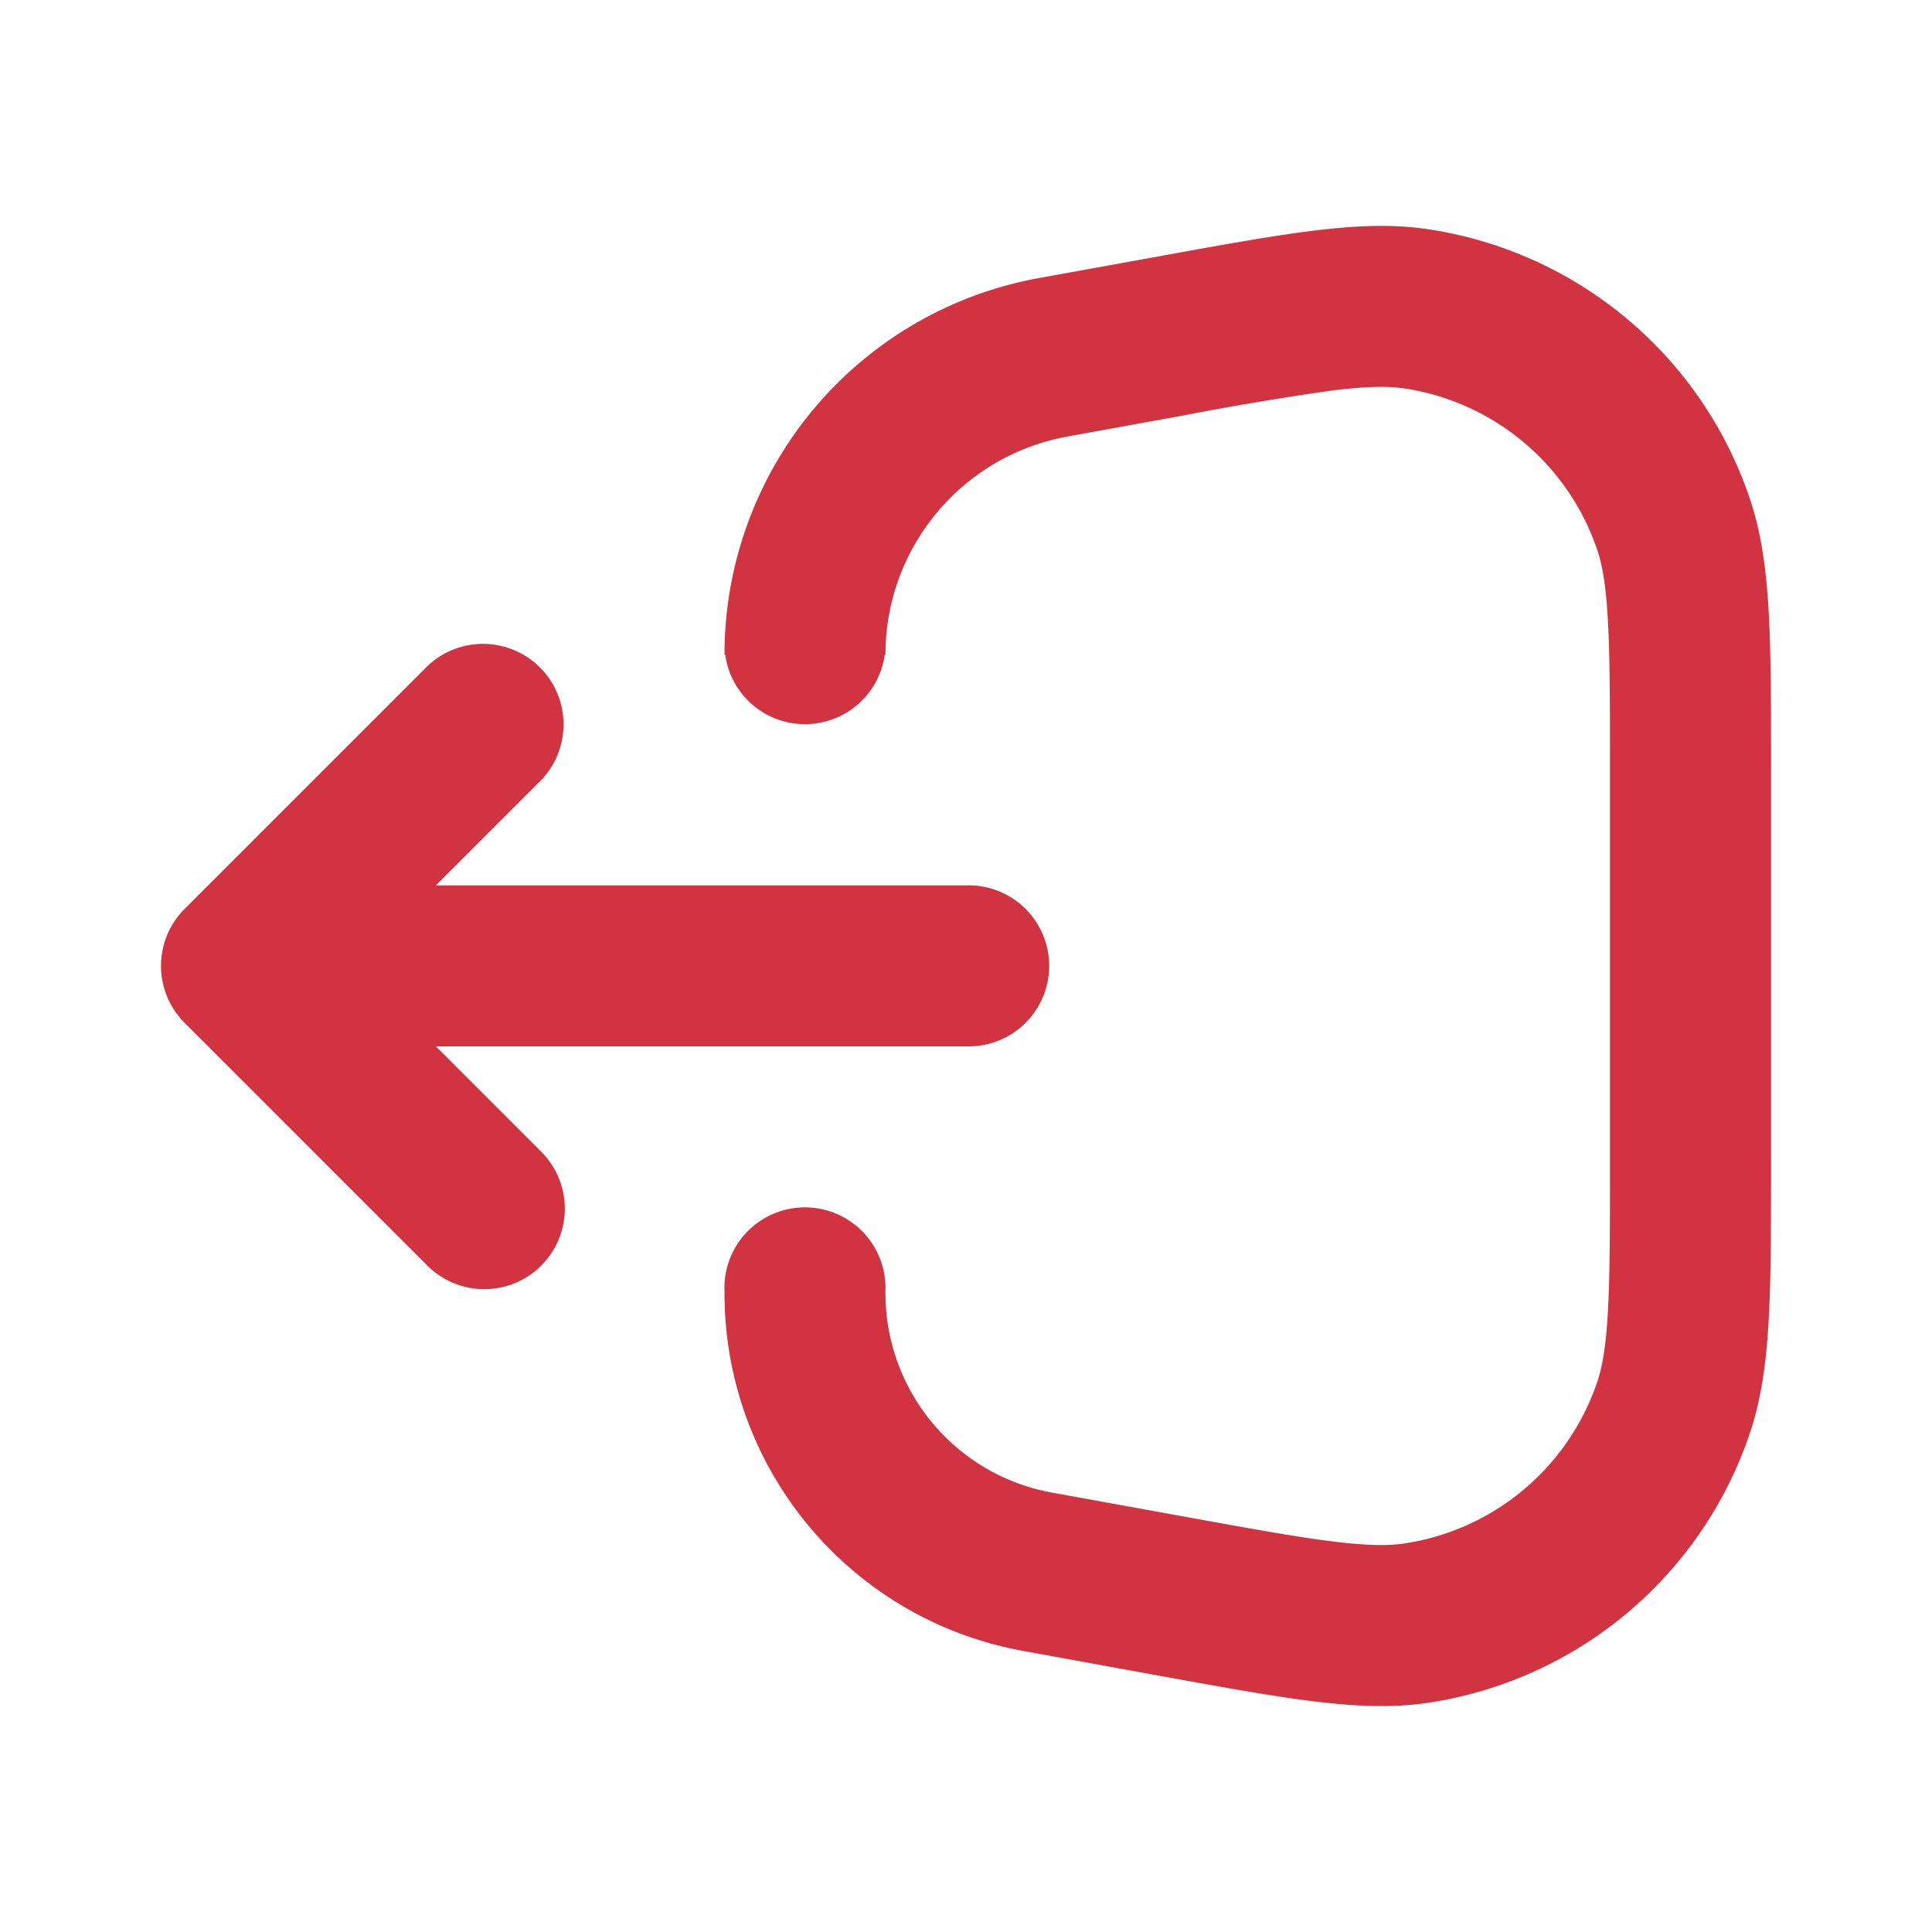 <svg width="22" height="22" viewBox="0 0 22 22" fill="none" xmlns="http://www.w3.org/2000/svg">
    <path d="M13.47 4.732a34.85 34.85 0 0 1 1.69-.284c.41-.051.65-.052.83-.025a2.75 2.75 0 0 1 2.196 1.833c.06.173.102.409.124.822.023.416.023.95.023 1.713v4.418c0 .761 0 1.296-.023 1.713-.022.412-.065.648-.124.82a2.75 2.75 0 0 1-2.196 1.834c-.18.027-.42.026-.83-.025-.414-.052-.94-.148-1.69-.284l-1.493-.271a2.306 2.306 0 0 1-1.894-2.27h-.002a.917.917 0 1 0-1.83 0H8.25c0 2.001 1.43 3.715 3.399 4.073l1.52.277c.717.13 1.292.235 1.762.294.48.06.91.082 1.33.02a4.583 4.583 0 0 0 3.66-3.056c.138-.403.193-.83.22-1.312.026-.473.026-1.058.026-1.787V8.764c0-.729 0-1.314-.026-1.786-.027-.483-.082-.91-.22-1.313a4.583 4.583 0 0 0-3.66-3.055c-.42-.063-.85-.04-1.33.02-.47.059-1.045.163-1.762.294l-1.342.243A4.357 4.357 0 0 0 8.25 7.454h.008a.917.917 0 0 0 1.817 0h.008c0-1.22.872-2.265 2.072-2.483l1.315-.239z" fill="#D23340"/>
    <path d="M6.148 8.898A.917.917 0 1 0 4.852 7.6l-2.75 2.75a.917.917 0 0 0 0 1.297l2.75 2.75A.917.917 0 1 0 6.148 13.1l-1.185-1.185H11a.917.917 0 1 0 0-1.833H4.963l1.185-1.185z" fill="#D23340"/>
</svg>
